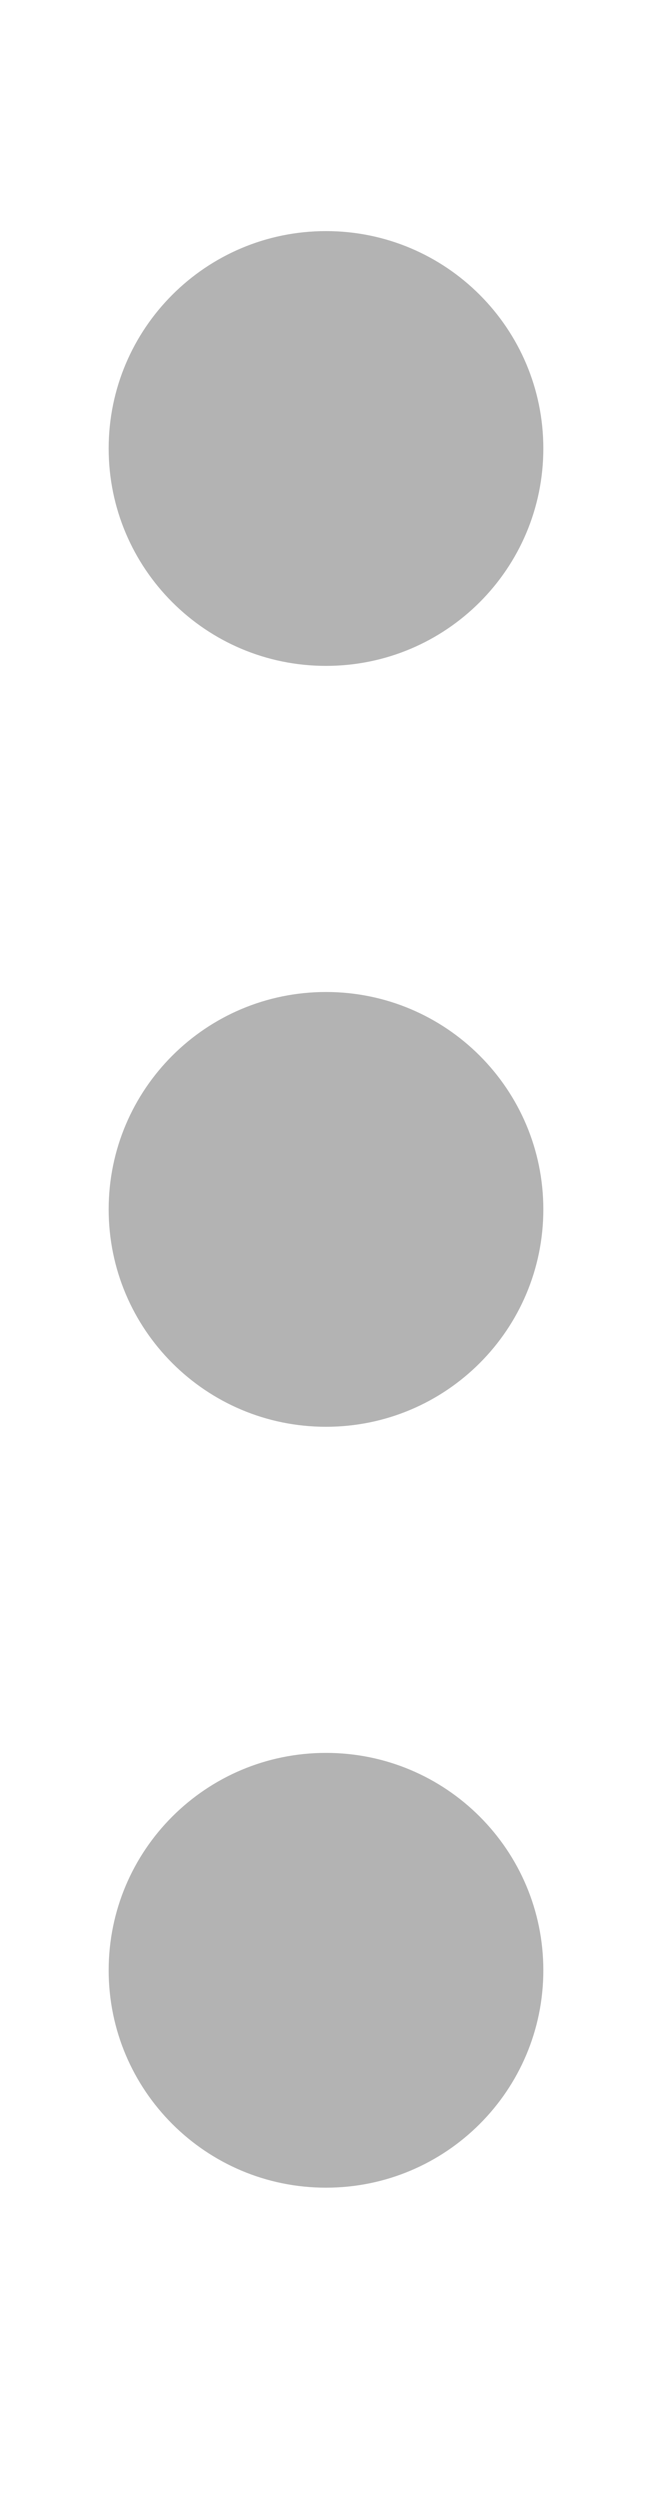 <svg width="6" height="23" viewBox="0 0 6 23" fill="none" xmlns="http://www.w3.org/2000/svg">
<path fill-rule="evenodd" clip-rule="evenodd" d="M1 4.126C1 5.231 1.895 6.126 3 6.126C4.105 6.126 5 5.231 5 4.126C5 3.022 4.105 2.126 3 2.126C1.895 2.126 1 3.022 1 4.126ZM3 13.126C1.895 13.126 1 12.231 1 11.126C1 10.021 1.895 9.126 3 9.126C4.105 9.126 5 10.021 5 11.126C5 12.231 4.105 13.126 3 13.126ZM3 20.126C1.895 20.126 1 19.231 1 18.126C1 17.021 1.895 16.126 3 16.126C4.105 16.126 5 17.021 5 18.126C5 19.231 4.105 20.126 3 20.126Z" fill="black" fill-opacity="0.3"/>
</svg>
